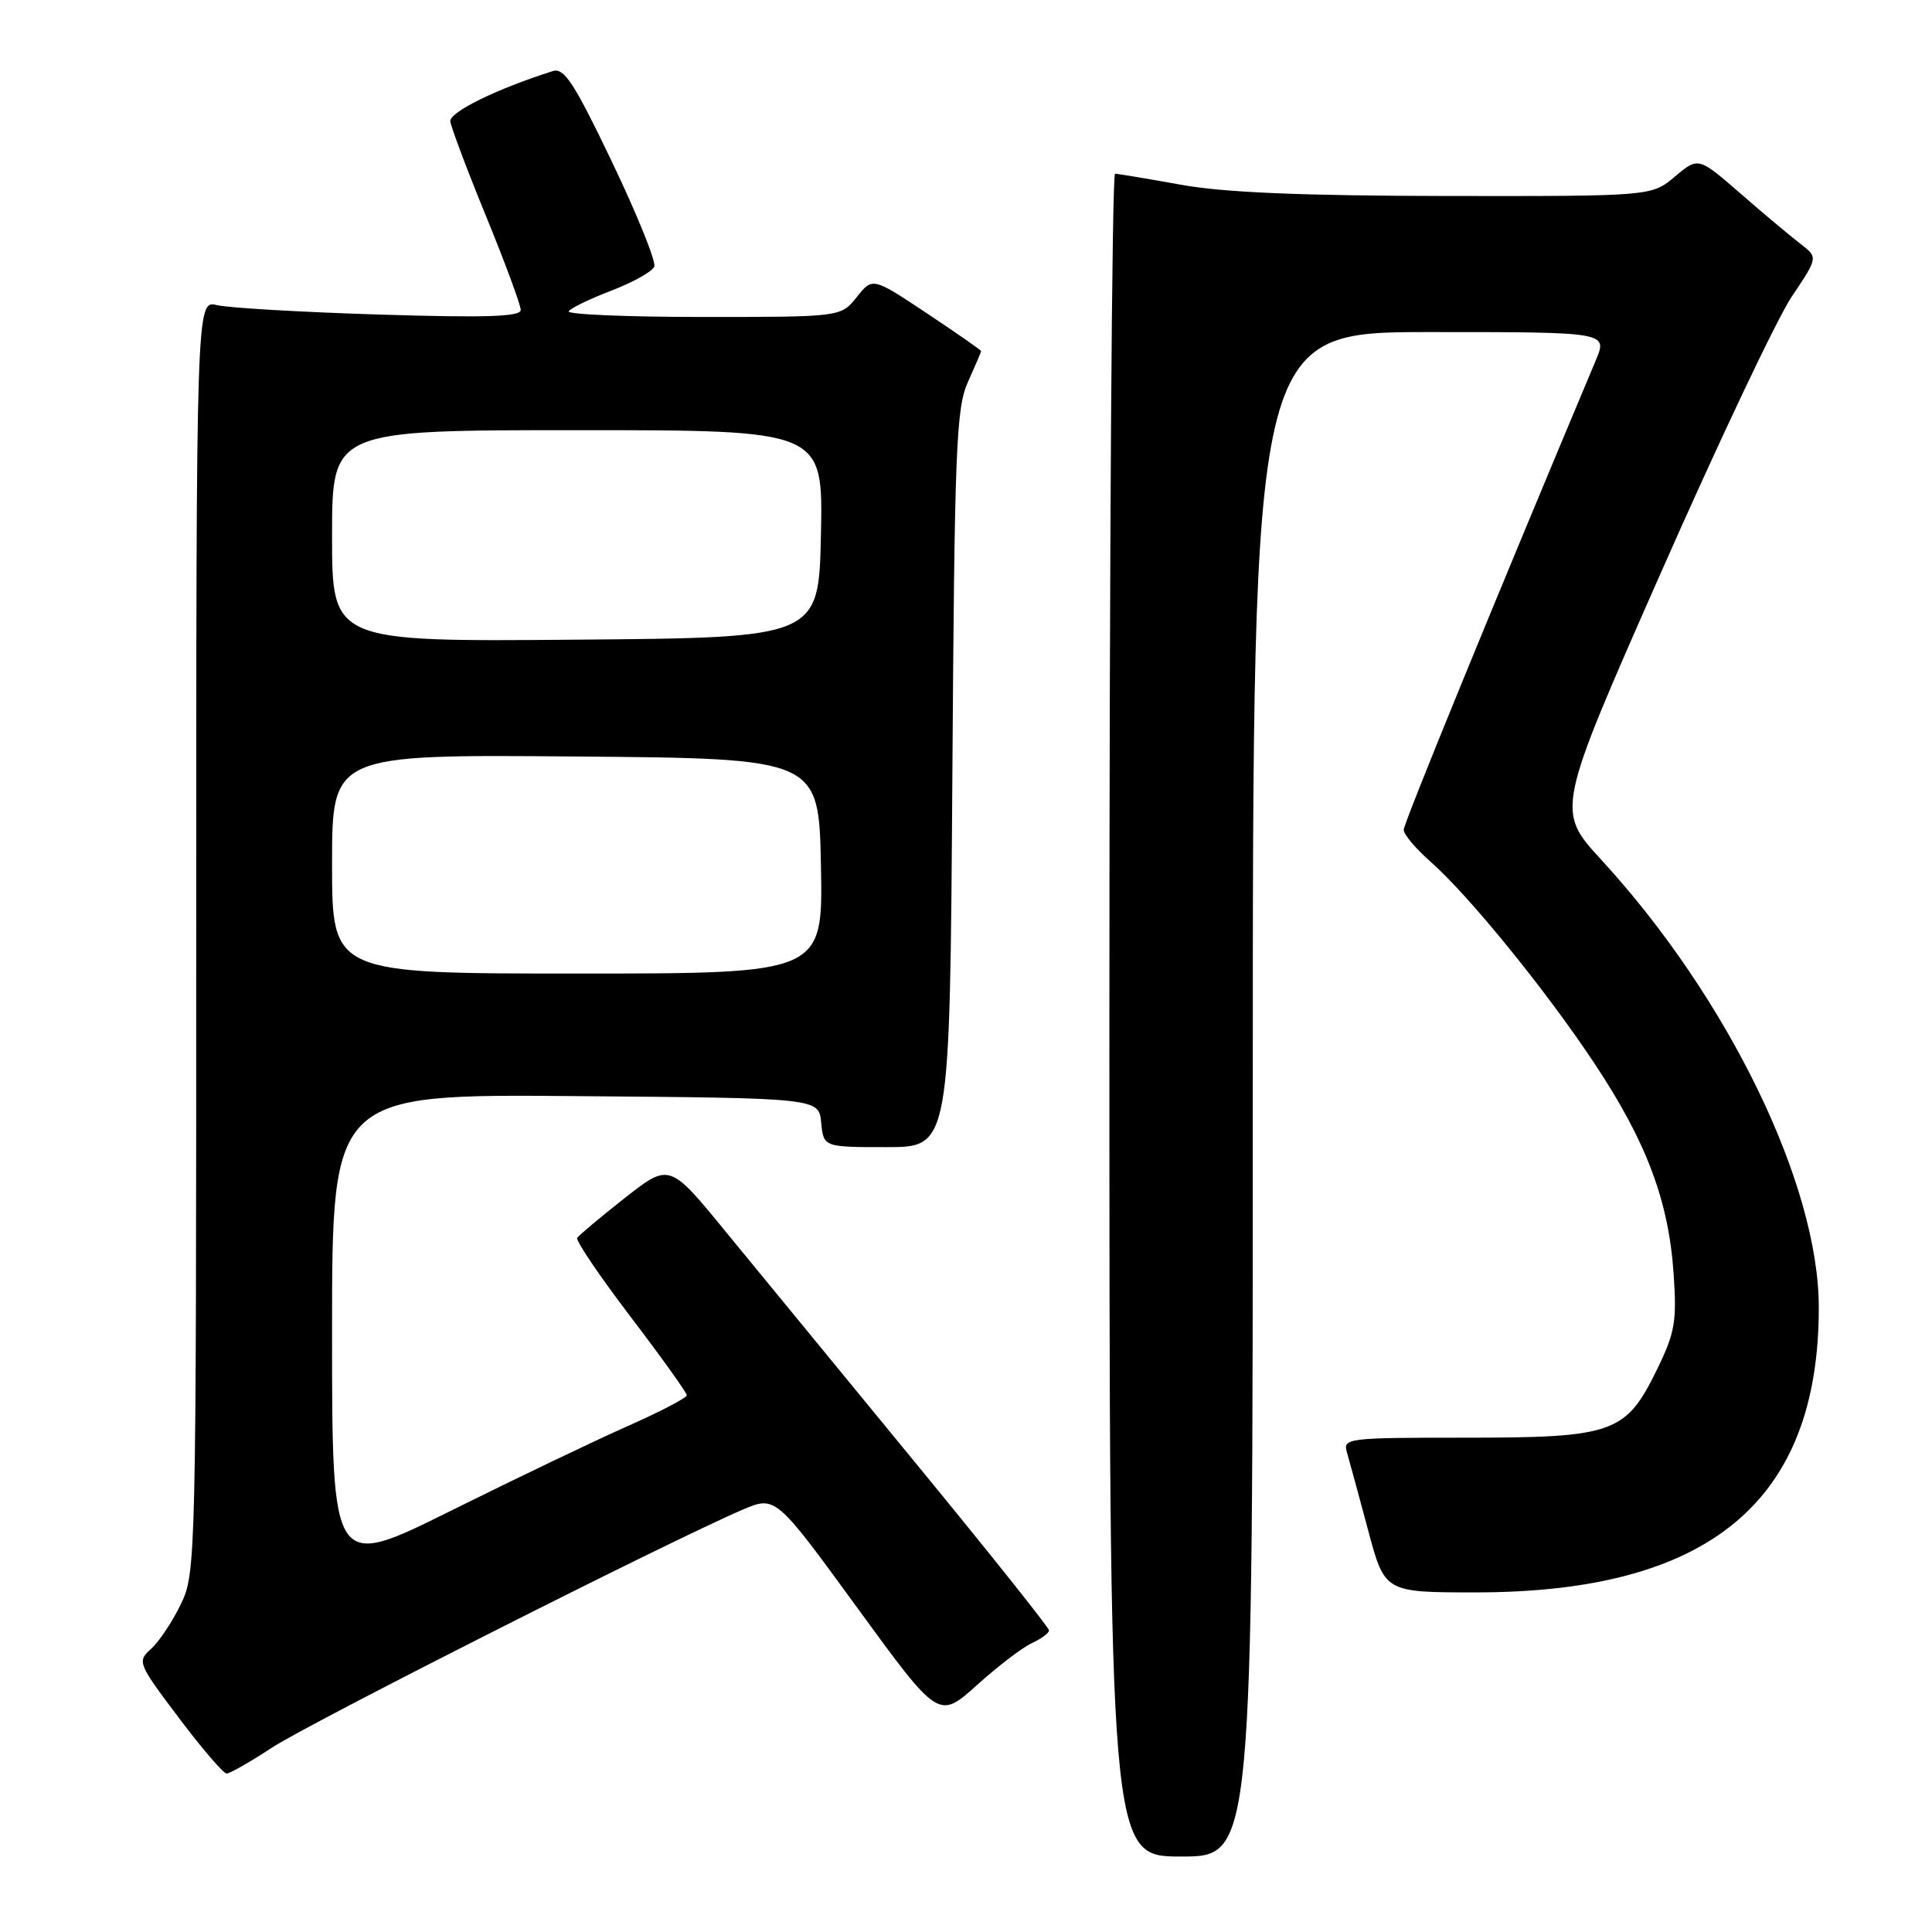 <?xml version="1.0" encoding="UTF-8" standalone="no"?>
<!DOCTYPE svg PUBLIC "-//W3C//DTD SVG 1.1//EN" "http://www.w3.org/Graphics/SVG/1.1/DTD/svg11.dtd" >
<svg xmlns="http://www.w3.org/2000/svg" xmlns:xlink="http://www.w3.org/1999/xlink" version="1.1" viewBox="0 0 256 256">
 <g >
 <path fill="currentColor"
d=" M 166.00 145.00 C 166.00 44.00 166.00 44.00 189.51 44.00 C 213.03 44.00 213.03 44.00 211.45 47.75 C 197.88 80.05 186.00 109.08 186.00 109.95 C 186.00 110.56 187.58 112.44 189.50 114.13 C 194.61 118.62 204.87 131.24 211.34 141.01 C 218.17 151.31 221.10 159.12 221.76 168.72 C 222.20 175.13 221.95 176.58 219.55 181.49 C 215.43 189.92 213.79 190.50 194.20 190.50 C 178.37 190.50 177.91 190.56 178.49 192.50 C 178.81 193.60 180.07 198.21 181.28 202.75 C 183.48 211.00 183.48 211.00 195.53 211.00 C 226.49 211.00 241.00 198.96 241.00 173.26 C 241.00 156.97 229.00 132.25 212.20 113.95 C 206.18 107.39 206.18 107.39 220.05 75.95 C 227.68 58.65 235.49 42.16 237.42 39.30 C 240.91 34.10 240.91 34.10 238.56 32.30 C 237.27 31.31 233.69 28.32 230.62 25.64 C 225.04 20.79 225.04 20.79 221.94 23.39 C 218.85 26.00 218.85 26.00 191.67 25.97 C 172.47 25.94 162.15 25.51 156.50 24.48 C 152.10 23.69 148.16 23.03 147.75 23.02 C 147.34 23.01 147.00 73.17 147.00 134.50 C 147.00 246.00 147.00 246.00 156.50 246.00 C 166.00 246.00 166.00 246.00 166.00 145.00 Z  M 36.02 231.58 C 40.90 228.37 88.65 204.22 98.34 200.07 C 102.76 198.17 102.76 198.17 113.57 213.01 C 124.38 227.84 124.38 227.84 129.44 223.29 C 132.22 220.78 135.51 218.27 136.75 217.71 C 137.99 217.14 139.00 216.39 139.00 216.03 C 139.00 215.67 131.07 205.73 121.39 193.94 C 111.70 182.15 100.39 168.36 96.24 163.30 C 88.71 154.09 88.71 154.09 82.79 158.74 C 79.54 161.30 76.70 163.68 76.48 164.03 C 76.27 164.38 79.44 169.07 83.54 174.46 C 87.64 179.84 91.00 184.53 91.00 184.88 C 91.00 185.22 87.51 187.04 83.25 188.93 C 78.99 190.81 68.41 195.88 59.75 200.18 C 44.00 208.01 44.00 208.01 44.00 176.49 C 44.00 144.97 44.00 144.97 76.25 145.24 C 108.50 145.50 108.50 145.50 108.81 148.75 C 109.13 152.00 109.13 152.00 117.50 152.00 C 125.86 152.00 125.86 152.00 126.19 103.25 C 126.48 59.44 126.69 54.11 128.25 50.63 C 129.21 48.50 130.00 46.65 130.00 46.52 C 130.00 46.40 126.77 44.14 122.81 41.51 C 115.62 36.73 115.62 36.73 113.52 39.37 C 111.42 42.00 111.42 42.00 93.15 42.00 C 83.10 42.00 75.09 41.66 75.35 41.25 C 75.60 40.84 78.16 39.60 81.03 38.50 C 83.90 37.40 86.45 35.97 86.70 35.32 C 86.95 34.67 84.44 28.45 81.11 21.49 C 76.09 11.00 74.75 8.94 73.25 9.42 C 65.78 11.79 59.52 14.86 59.67 16.09 C 59.77 16.86 61.90 22.54 64.42 28.69 C 66.94 34.84 69.00 40.42 69.00 41.07 C 69.00 41.97 64.42 42.12 50.25 41.68 C 39.94 41.36 30.26 40.80 28.75 40.43 C 26.00 39.77 26.00 39.77 26.00 124.07 C 26.00 206.67 25.96 208.45 23.97 212.55 C 22.86 214.85 21.09 217.52 20.03 218.47 C 18.16 220.17 18.24 220.38 23.68 227.60 C 26.74 231.67 29.60 235.00 30.03 235.00 C 30.47 235.00 33.16 233.46 36.02 231.58 Z  M 44.00 114.49 C 44.00 99.97 44.00 99.97 76.25 100.24 C 108.50 100.50 108.50 100.50 108.78 114.75 C 109.05 129.00 109.05 129.00 76.53 129.00 C 44.00 129.00 44.00 129.00 44.00 114.49 Z  M 44.00 71.01 C 44.00 57.00 44.00 57.00 76.53 57.00 C 109.06 57.00 109.06 57.00 108.78 70.75 C 108.50 84.50 108.50 84.50 76.25 84.76 C 44.00 85.03 44.00 85.03 44.00 71.01 Z "/>
</g>
</svg>